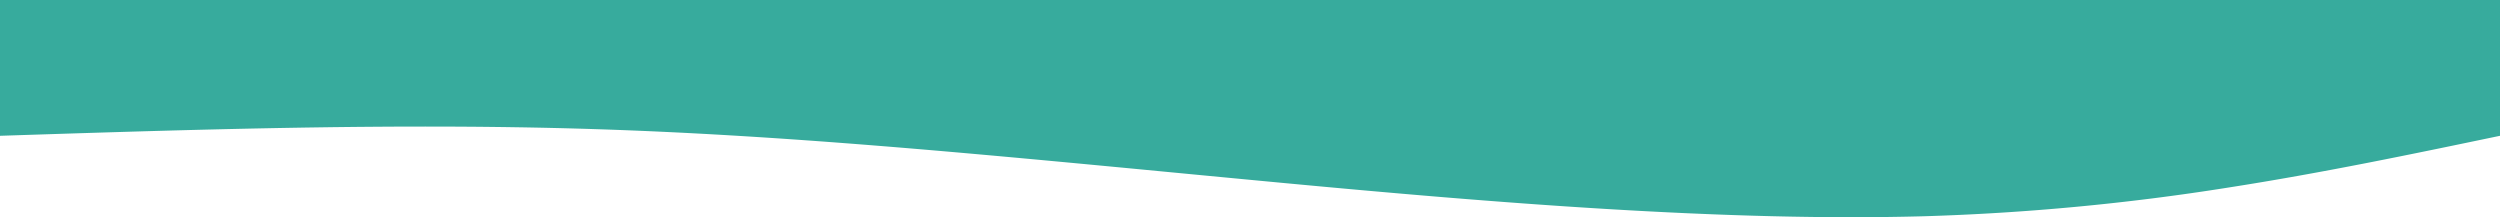 <svg xmlns="http://www.w3.org/2000/svg" width="375.099" height="32.591" viewBox="0 0 375.099 32.591">
  <path id="前面オブジェクトで型抜き_1" data-name="前面オブジェクトで型抜き 1" d="M279.667,168.091h0c-31.434,0-67.348-3.428-96.205-6.181l-4.268-.408c-32.233-3.079-60.071-5.739-88.2-6.633-8.011-.255-16.3-.379-25.327-.379-21.121,0-42.776.7-63.718,1.383H1.9V135.5H377v20.374l-.037.009c-13.1,2.734-26.639,5.562-40.768,7.765a359.575,359.575,0,0,1-45.675,4.3C287.059,168.042,283.407,168.091,279.667,168.091Z" transform="translate(-1.901 -135.5)" fill="#37ab9d"/>
</svg>

